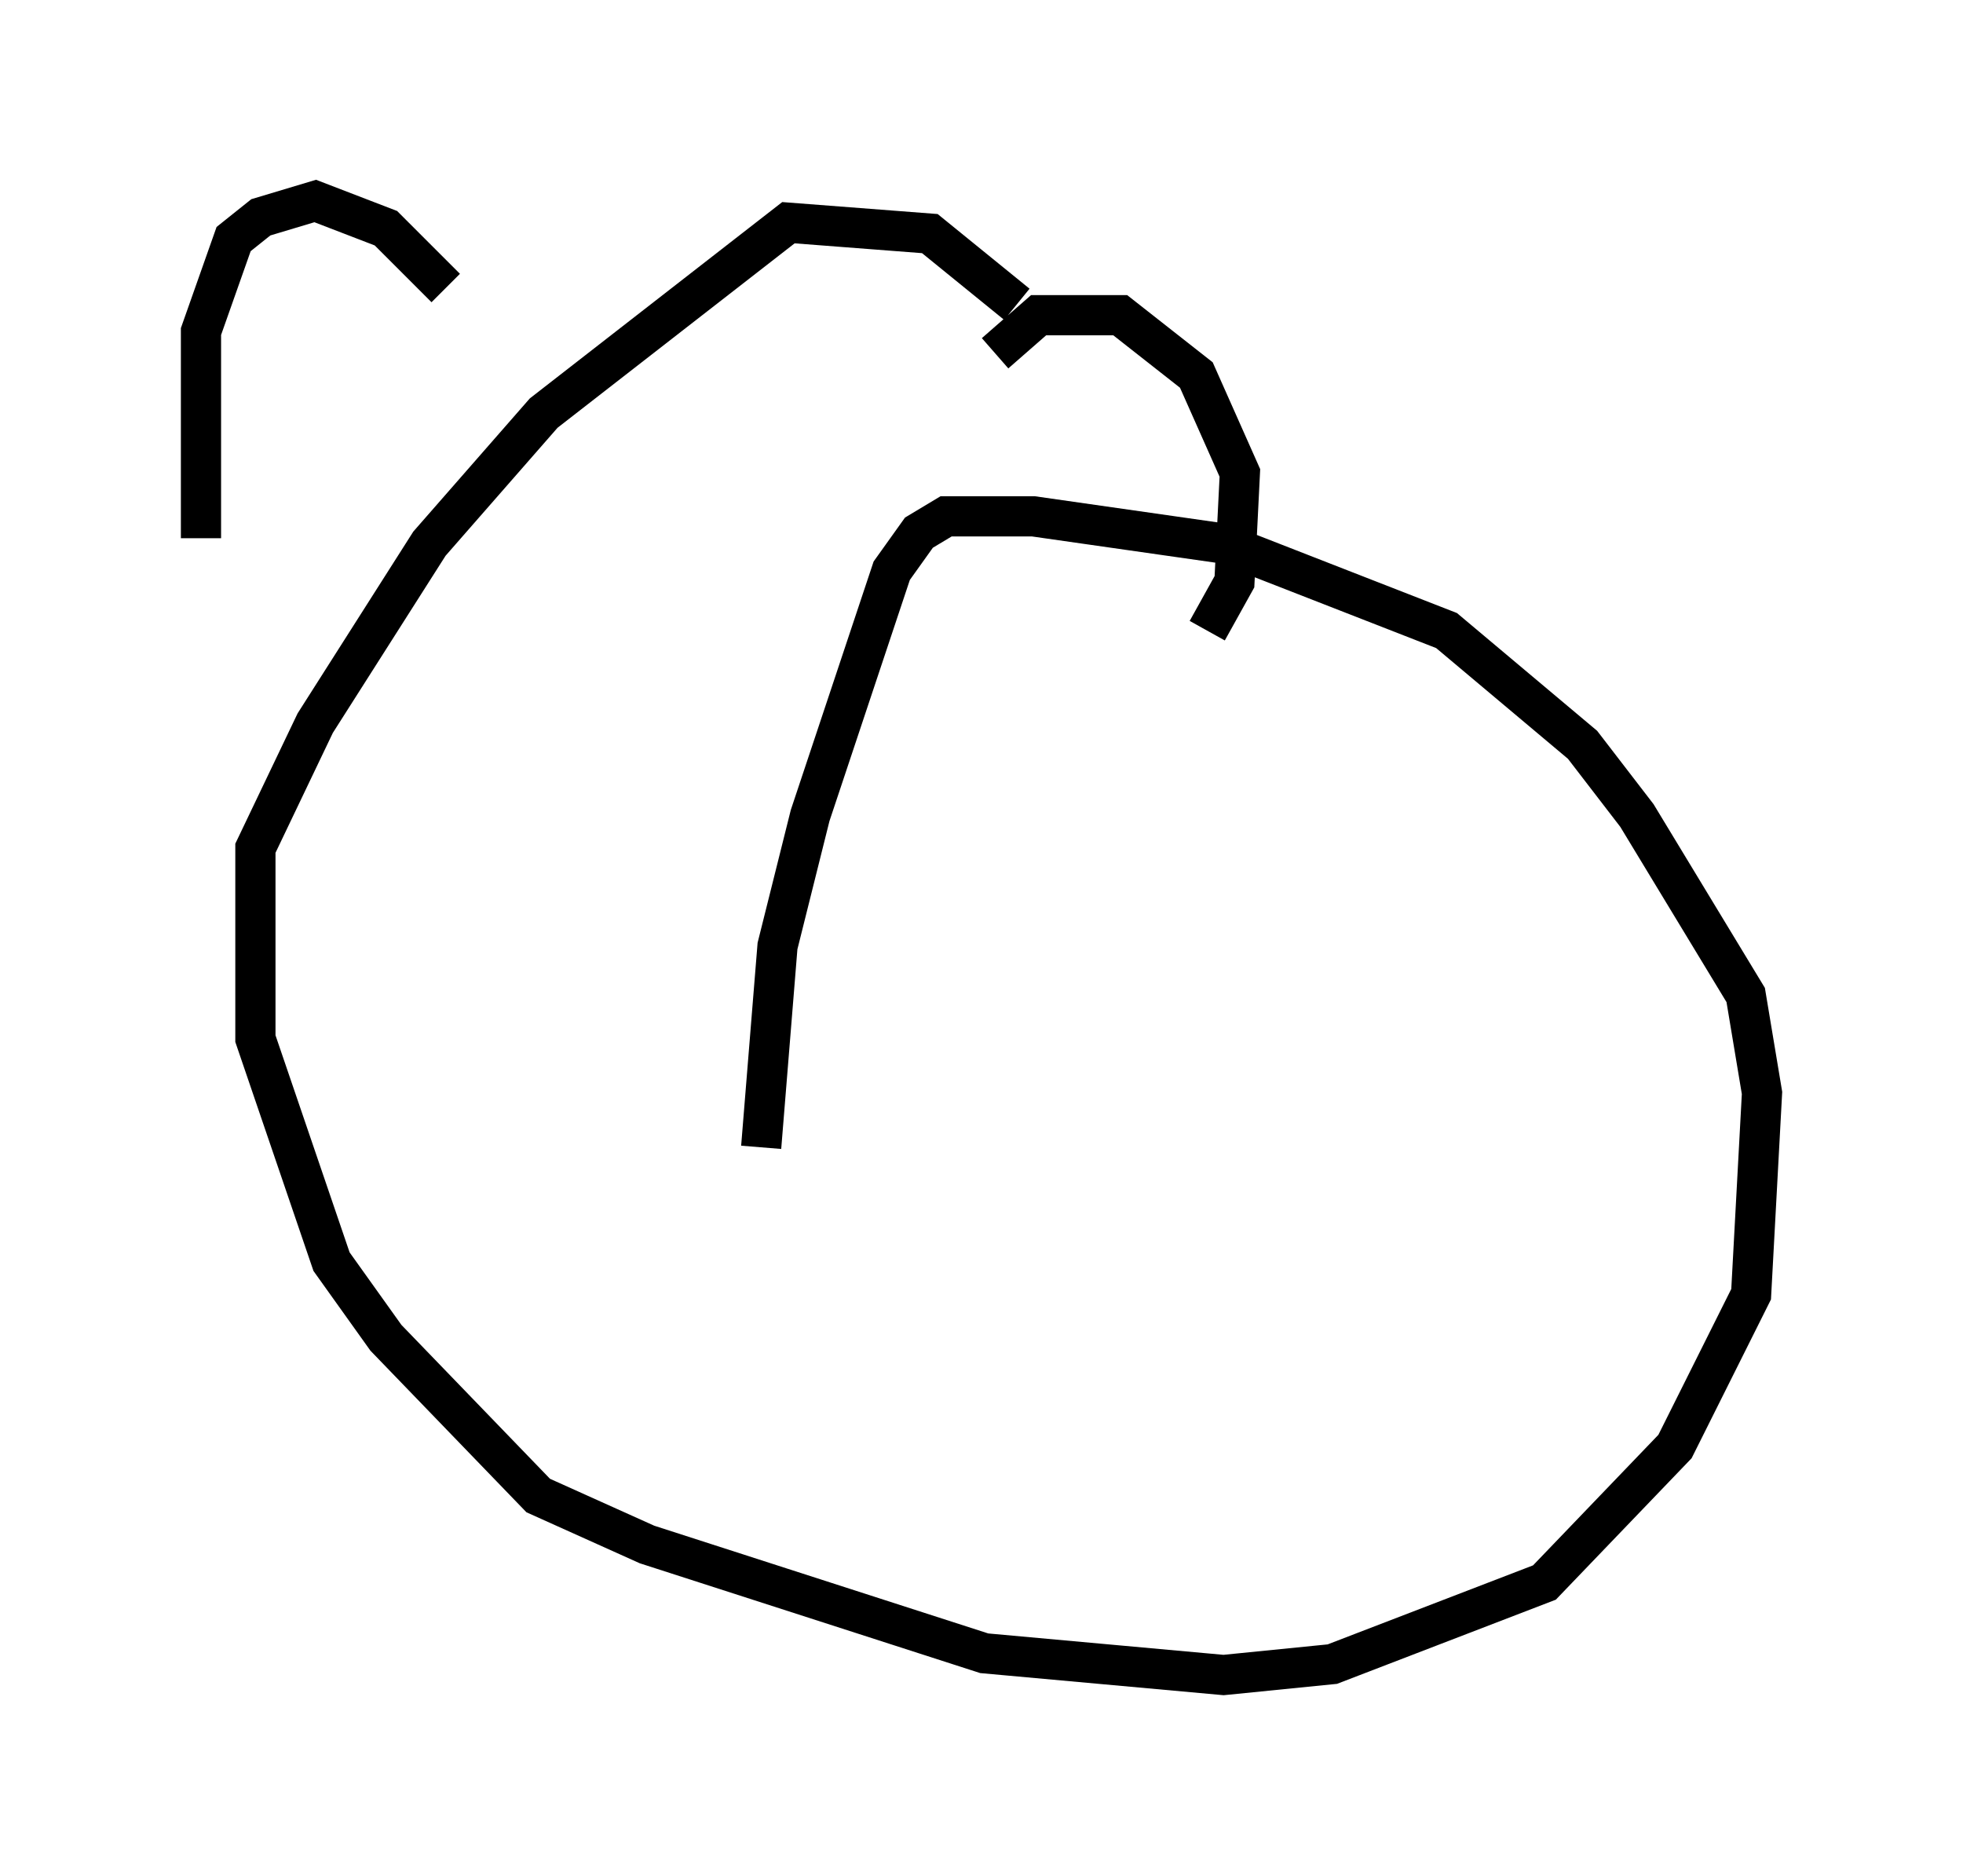 <?xml version="1.0" encoding="utf-8" ?>
<svg baseProfile="full" height="46.671" version="1.1" width="48.836" xmlns="http://www.w3.org/2000/svg" xmlns:ev="http://www.w3.org/2001/xml-events" xmlns:xlink="http://www.w3.org/1999/xlink"><defs /><rect fill="white" height="46.671" width="48.836" x="0" y="0" /><path d="M11.766, 9.195 m-0.677, -2.03 l-1.488, -1.488 -1.759, -0.677 l-1.353, 0.406 -0.677, 0.541 l-0.812, 2.3 0.0, 5.142 m19.756, -4.601 l1.083, -0.947 2.03, 0.0 l1.894, 1.488 1.083, 2.436 l-0.135, 2.706 -0.677, 1.218 m-4.736, -8.119 l-2.165, -1.759 -3.518, -0.271 l-6.089, 4.736 -2.842, 3.248 l-2.842, 4.465 -1.488, 3.112 l0.0, 4.736 1.894, 5.548 l1.353, 1.894 3.789, 3.924 l2.706, 1.218 8.39, 2.706 l5.954, 0.541 2.706, -0.271 l5.277, -2.03 3.248, -3.383 l1.894, -3.789 0.271, -5.007 l-0.406, -2.436 -2.706, -4.465 l-1.353, -1.759 -3.383, -2.842 l-5.548, -2.165 -4.736, -0.677 l-2.165, 0.0 -0.677, 0.406 l-0.677, 0.947 -2.03, 6.089 l-0.812, 3.248 -0.406, 5.007 " fill="none" stroke="black" stroke-width="1" /></svg>